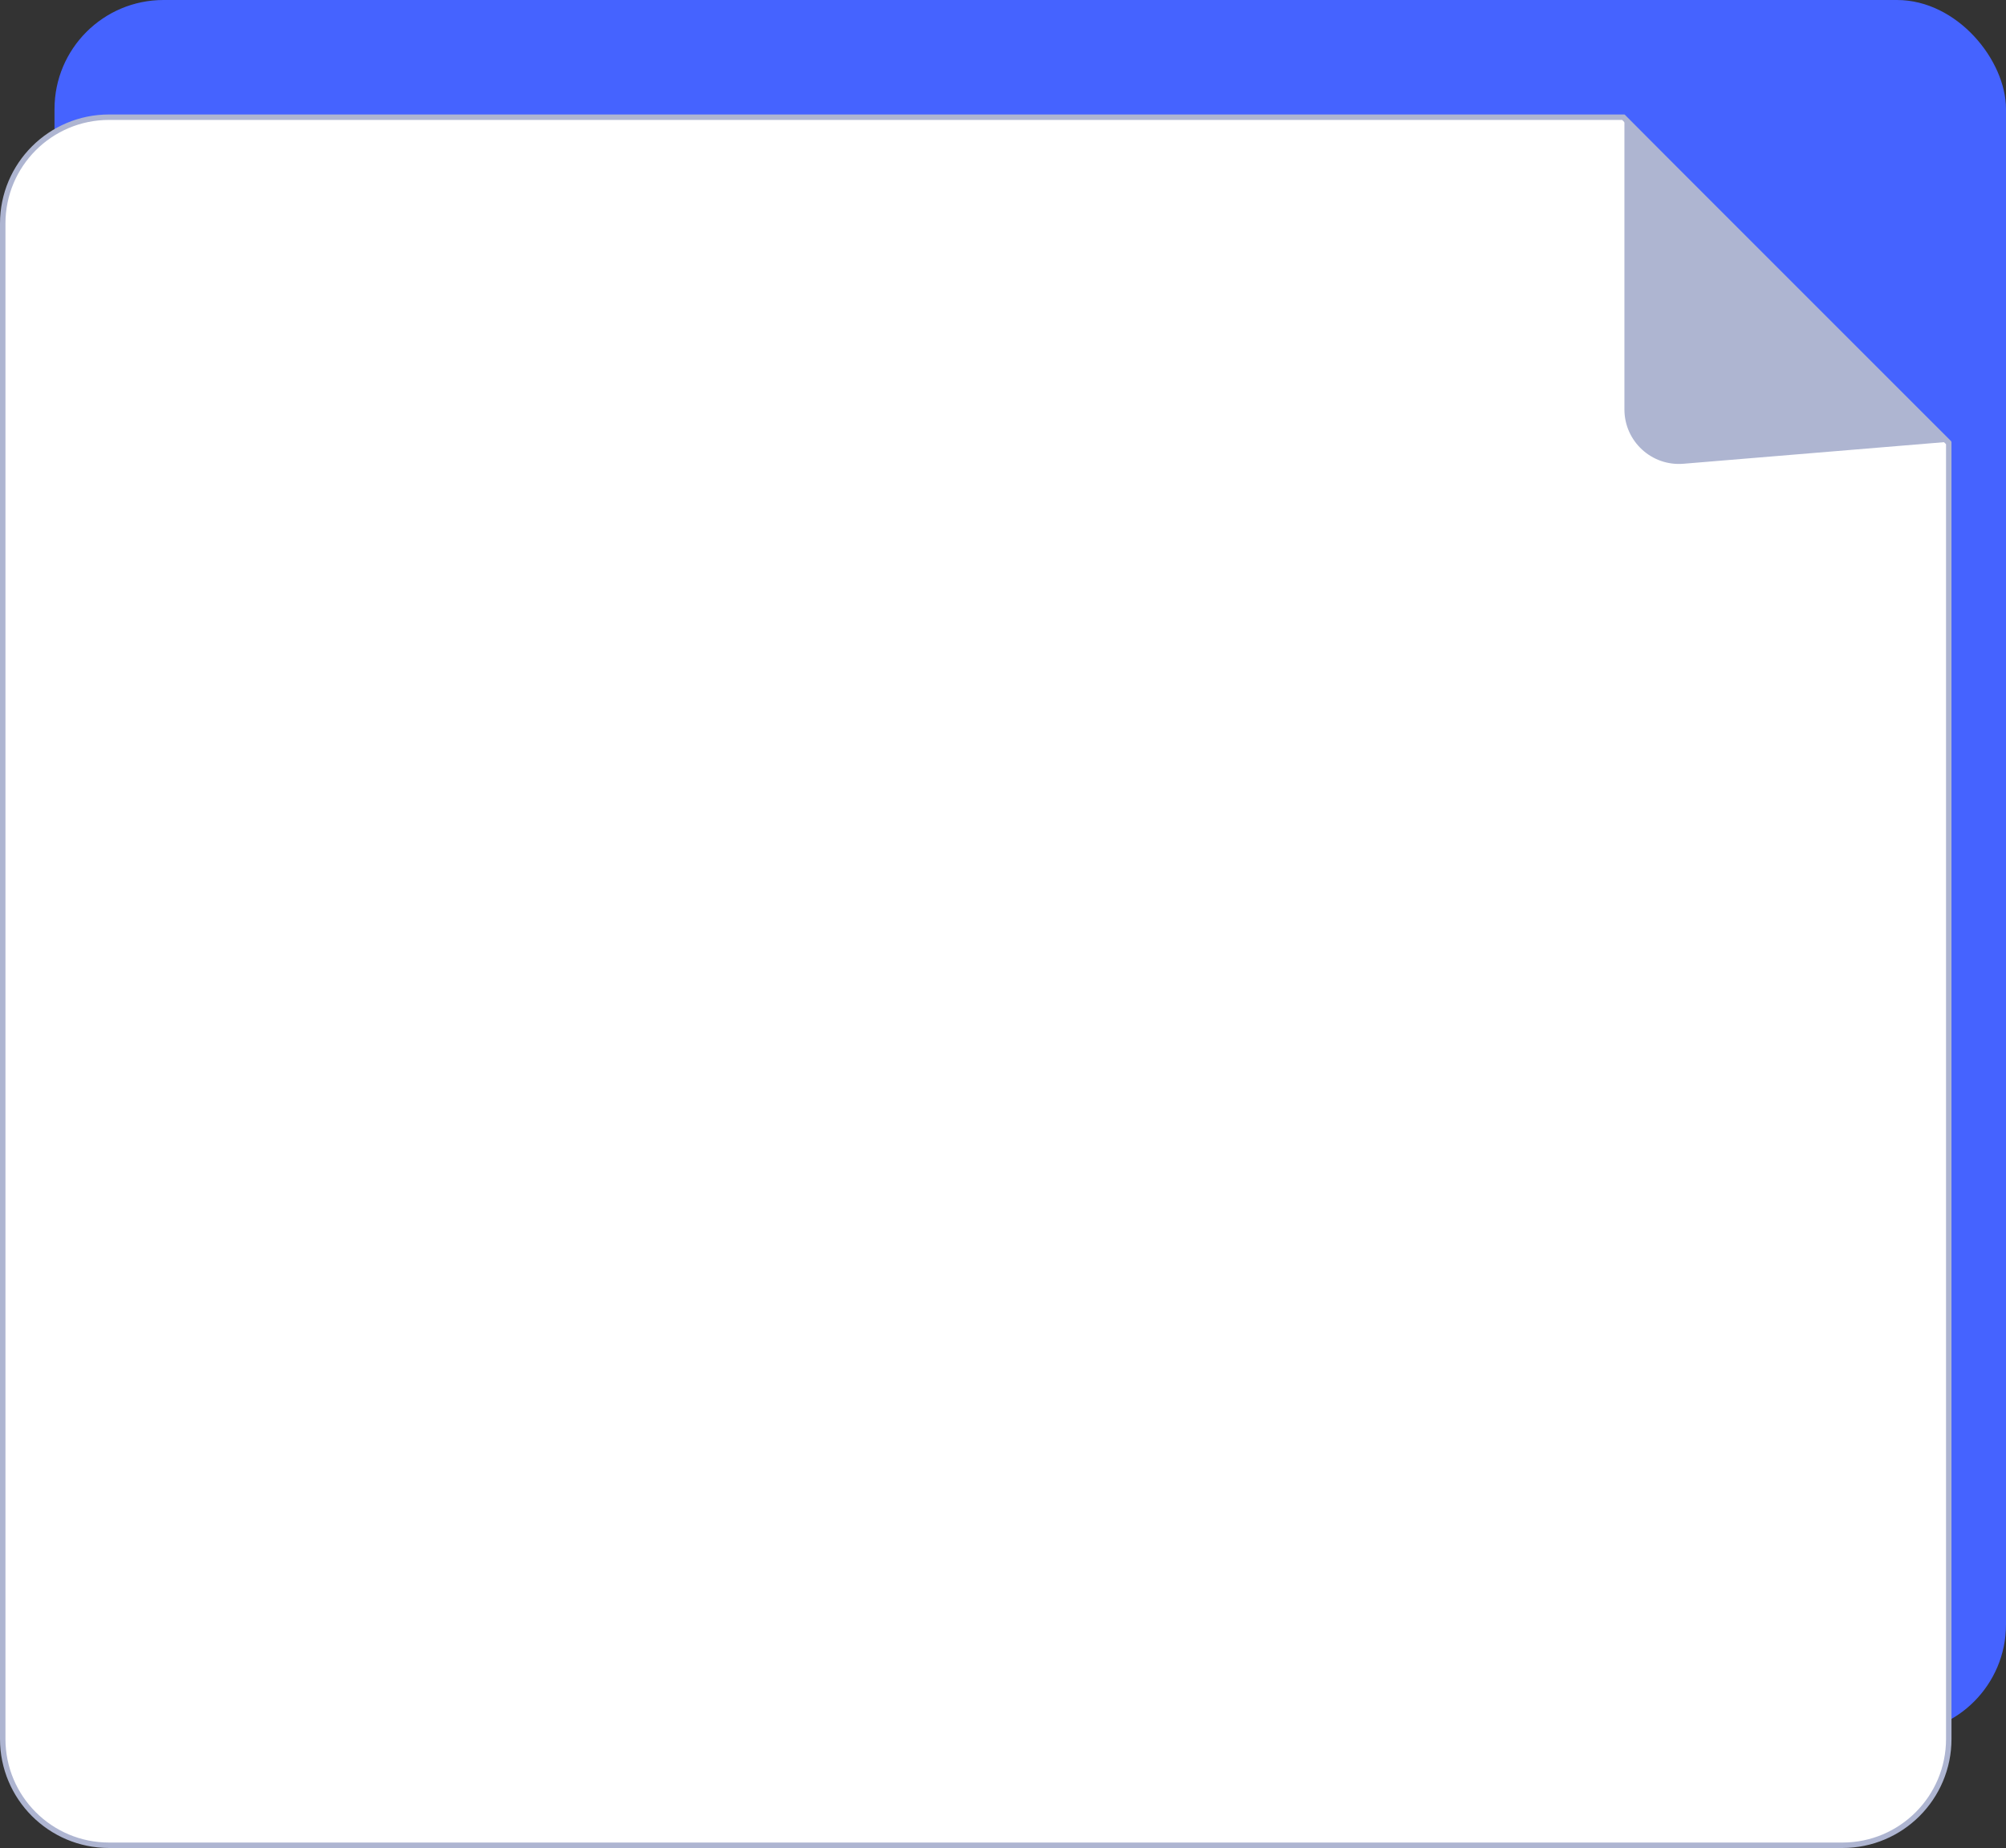 <svg width="368" height="339" viewBox="0 0 368 339" fill="none" xmlns="http://www.w3.org/2000/svg">
<rect x="0" y="0" width="368" height="339" fill="#333333" stroke="none"/>
<rect x="10" width="358" height="318" rx="20" fill="#4563FF"/>
<path d="M328.145 52.142L328.148 52.145L357.5 81.275V100.5V180V319C357.5 329.77 348.77 338.5 338 338.5H20C9.23 338.5 0.5 329.77 0.5 319V41C0.5 30.23 9.23 21.5 20 21.5H179H268.5H297.792L328.145 52.142Z" fill="white" stroke="#AEB5D1"/>
<path d="M298 21L358 81L308.826 85.073C302.997 85.556 298 80.956 298 75.108L298 21Z" fill="#AEB5D1"/>
</svg>
